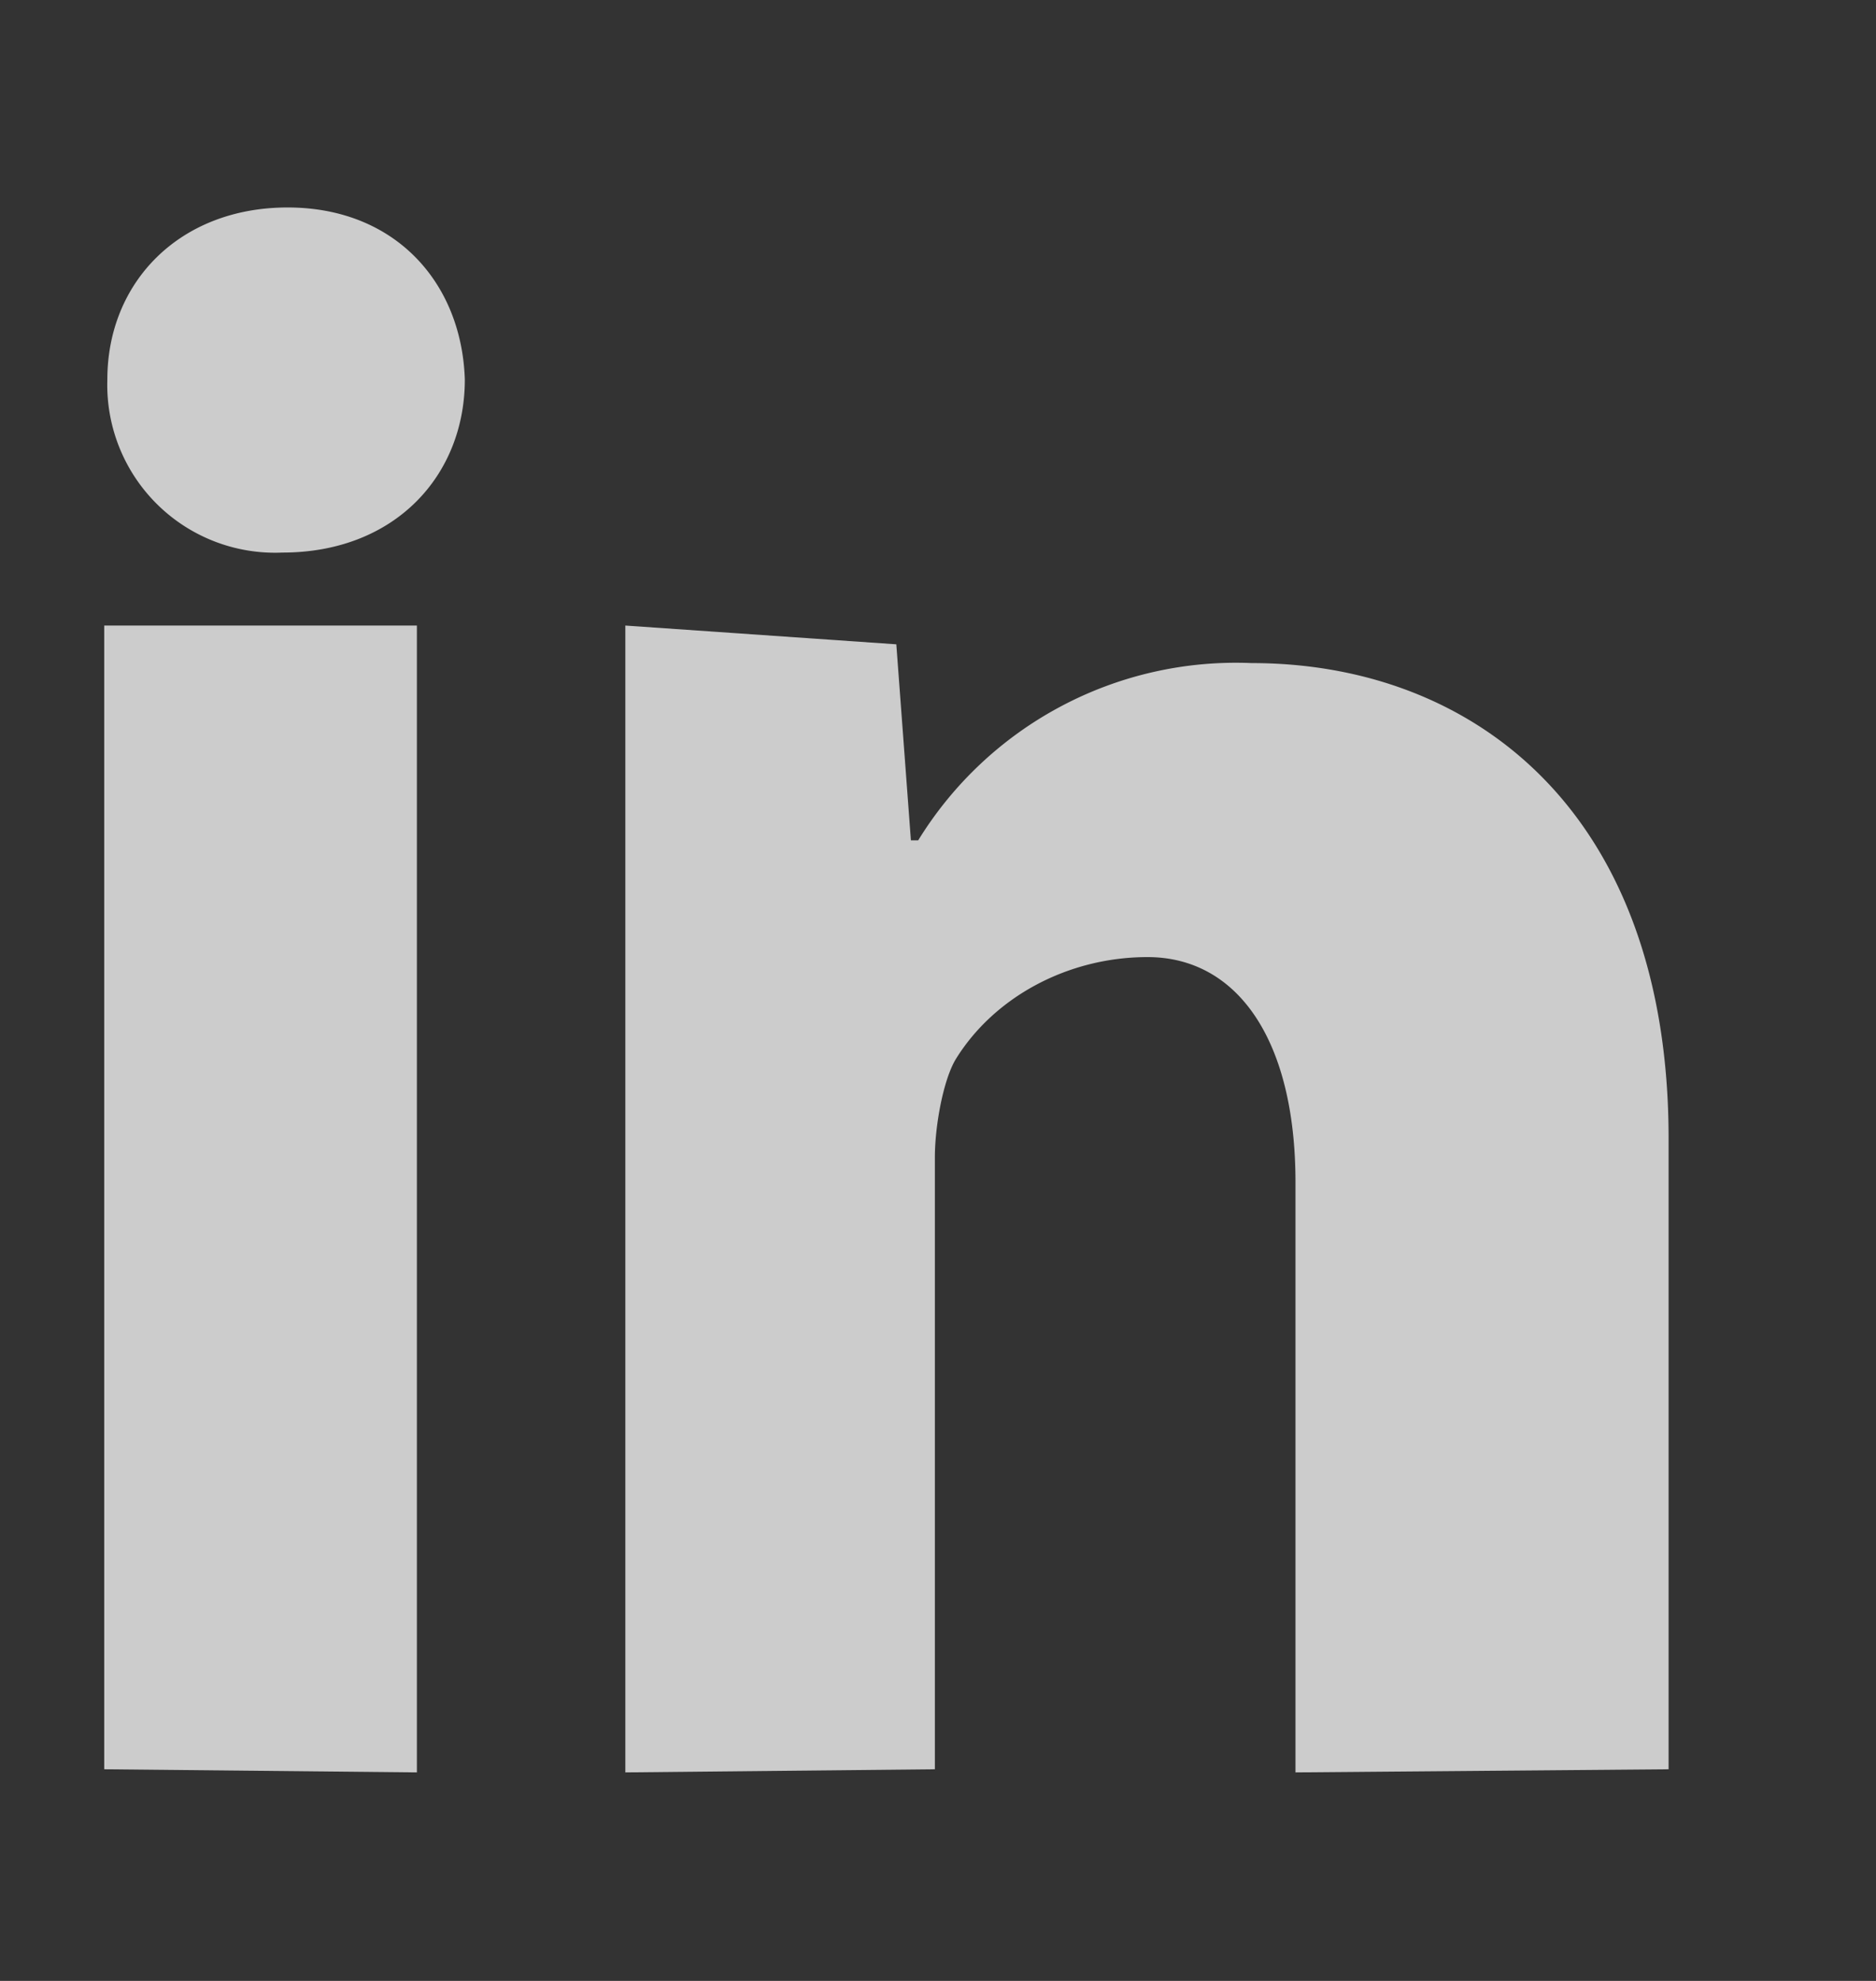 <svg xmlns="http://www.w3.org/2000/svg" xmlns:xlink="http://www.w3.org/1999/xlink" width="9" height="9.5" viewBox="0 0 18 19"><rect x="0" y="0" width="18" height="19" fill="#333333" stroke="none"/><defs><path id="uf0ma" d="M870.43 1767v-5.66c0-1.37-.56-2.16-1.42-2.16-.76 0-1.47.38-1.84.98-.12.2-.2.64-.2.94v5.87l-2.97.03v-11l2.6.18.14 1.88h.07a3.58 3.58 0 0 1 3.2-1.7c2.13 0 4 1.43 4 4.56v6.05zM859 1756h3v11l-3-.03zm1.71-.7a1.61 1.61 0 0 1-1.68-1.66c0-.93.69-1.65 1.73-1.65 1.03 0 1.67.72 1.7 1.65 0 .92-.67 1.66-1.75 1.66z"/></defs><g><g opacity=".75" transform="translate(-858 -1750)"><use fill="#fff" xlink:href="#uf0ma"/></g></g></svg>